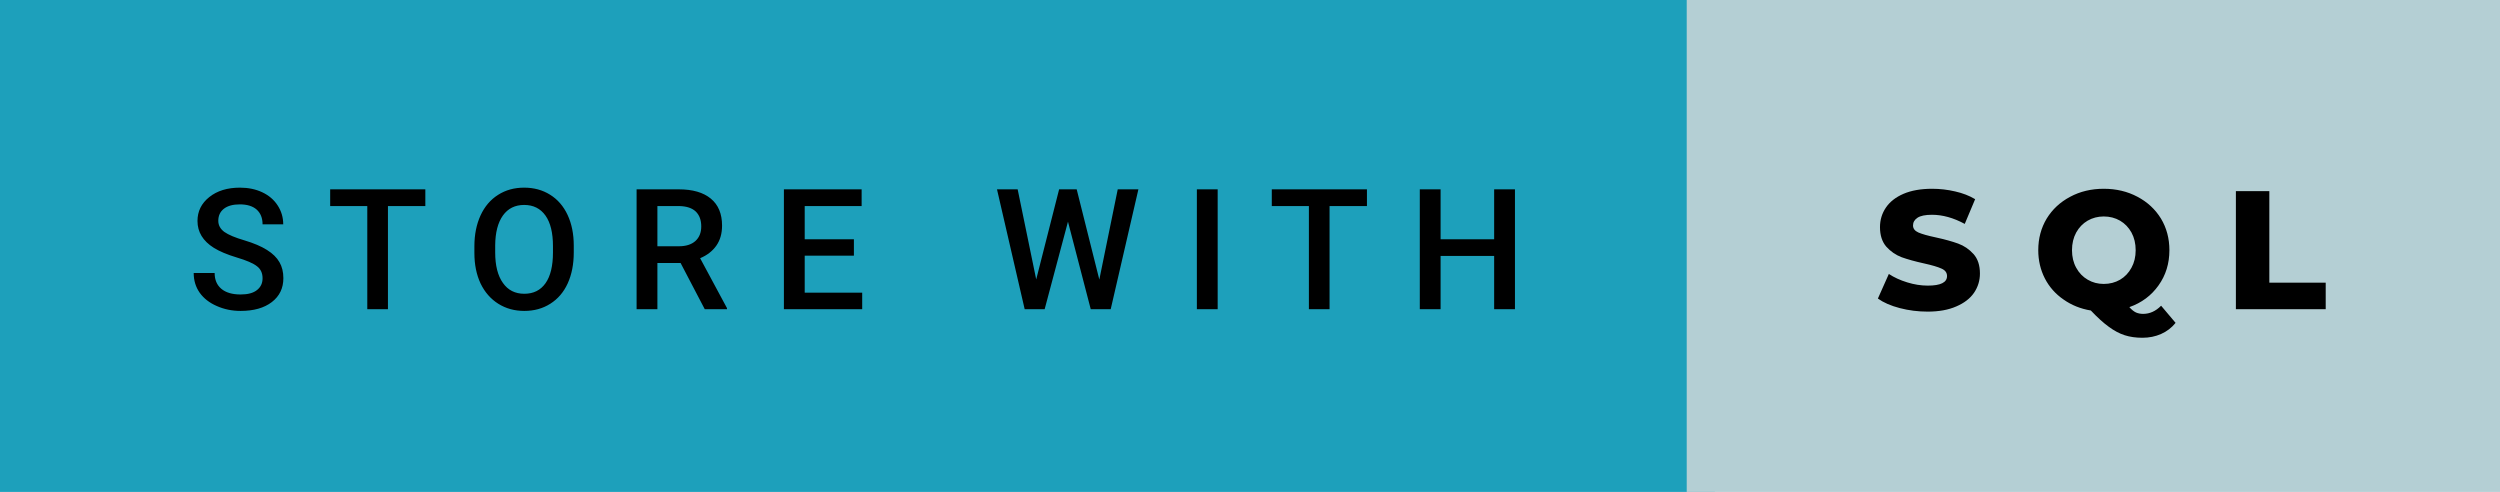 <svg xmlns="http://www.w3.org/2000/svg" width="177.86" height="35" viewBox="0 0 177.86 35"><rect class="svg__rect" x="0" y="0" width="122" height="35" fill="#1DA0BB"/><rect class="svg__rect" x="120" y="0" width="57.86" height="35" fill="#B4CFD4"/><path class="svg__text" d="M13.78 19.42L13.78 19.42L15.27 19.42Q15.27 20.15 15.75 20.55Q16.23 20.95 17.12 20.95L17.12 20.95Q17.90 20.95 18.29 20.63Q18.68 20.32 18.68 19.80L18.68 19.80Q18.68 19.24 18.28 18.94Q17.89 18.63 16.85 18.32Q15.82 18.01 15.21 17.63L15.21 17.63Q14.05 16.90 14.05 15.72L14.05 15.72Q14.05 14.69 14.89 14.02Q15.73 13.35 17.07 13.35L17.07 13.35Q17.96 13.35 18.66 13.68Q19.36 14.01 19.75 14.61Q20.15 15.22 20.15 15.96L20.15 15.96L18.68 15.96Q18.68 15.29 18.26 14.91Q17.84 14.54 17.06 14.54L17.06 14.54Q16.33 14.54 15.93 14.85Q15.53 15.16 15.53 15.71L15.53 15.71Q15.53 16.18 15.96 16.50Q16.40 16.81 17.39 17.10Q18.39 17.40 18.99 17.78Q19.60 18.16 19.88 18.65Q20.16 19.13 20.16 19.79L20.16 19.79Q20.16 20.86 19.34 21.49Q18.52 22.12 17.12 22.12L17.12 22.12Q16.20 22.12 15.42 21.77Q14.64 21.43 14.21 20.83Q13.78 20.22 13.78 19.42ZM26.13 14.66L23.49 14.66L23.49 13.47L30.26 13.47L30.26 14.66L27.60 14.66L27.60 22L26.13 22L26.13 14.66ZM33.75 18.00L33.75 18.00L33.75 17.52Q33.75 16.28 34.19 15.32Q34.63 14.37 35.44 13.86Q36.24 13.35 37.29 13.35Q38.33 13.35 39.13 13.85Q39.94 14.35 40.38 15.29Q40.82 16.23 40.82 17.48L40.82 17.48L40.82 17.96Q40.82 19.21 40.39 20.16Q39.96 21.10 39.15 21.61Q38.35 22.12 37.30 22.12L37.30 22.12Q36.26 22.12 35.45 21.61Q34.64 21.10 34.19 20.17Q33.75 19.23 33.75 18.00ZM35.23 17.46L35.23 17.96Q35.23 19.36 35.78 20.13Q36.32 20.90 37.30 20.90L37.30 20.90Q38.28 20.90 38.81 20.15Q39.34 19.40 39.34 17.96L39.34 17.96L39.34 17.51Q39.34 16.09 38.81 15.34Q38.27 14.58 37.29 14.58L37.29 14.58Q36.32 14.58 35.78 15.33Q35.24 16.09 35.23 17.46L35.23 17.46ZM46.77 22L45.29 22L45.29 13.47L48.29 13.47Q49.77 13.47 50.57 14.13Q51.37 14.79 51.37 16.05L51.37 16.05Q51.37 16.90 50.96 17.48Q50.55 18.06 49.81 18.37L49.81 18.37L51.72 21.92L51.72 22L50.14 22L48.42 18.71L46.77 18.71L46.77 22ZM46.77 14.66L46.77 17.52L48.30 17.52Q49.05 17.52 49.47 17.15Q49.89 16.77 49.89 16.11L49.89 16.11Q49.89 15.43 49.50 15.05Q49.11 14.68 48.34 14.66L48.34 14.66L46.77 14.66ZM61.34 22L55.77 22L55.77 13.47L61.30 13.47L61.30 14.66L57.25 14.66L57.25 17.02L60.75 17.02L60.75 18.19L57.25 18.19L57.25 20.82L61.34 20.82L61.34 22ZM72.90 22L70.93 13.47L72.40 13.47L73.72 19.88L75.35 13.47L76.60 13.47L78.21 19.89L79.52 13.47L80.99 13.47L79.02 22L77.60 22L75.98 15.77L74.32 22L72.90 22ZM86.63 22L85.15 22L85.15 13.47L86.63 13.47L86.63 22ZM93.12 14.66L90.48 14.66L90.48 13.47L97.25 13.47L97.25 14.66L94.59 14.66L94.59 22L93.12 22L93.12 14.66ZM102.49 22L101.01 22L101.01 13.47L102.49 13.47L102.49 17.02L106.30 17.02L106.30 13.47L107.78 13.47L107.78 22L106.30 22L106.30 18.21L102.49 18.21L102.49 22Z" fill="#000000"/><path class="svg__text" d="M133.60 21.24L133.60 21.24L134.38 19.49Q134.94 19.86 135.69 20.09Q136.43 20.32 137.15 20.32L137.15 20.32Q138.52 20.32 138.52 19.64L138.52 19.64Q138.52 19.28 138.13 19.11Q137.74 18.93 136.88 18.74L136.88 18.74Q135.93 18.53 135.29 18.30Q134.66 18.06 134.20 17.55Q133.75 17.03 133.75 16.16L133.75 16.16Q133.75 15.39 134.17 14.77Q134.59 14.15 135.42 13.79Q136.26 13.43 137.46 13.43L137.46 13.43Q138.29 13.43 139.10 13.62Q139.90 13.80 140.52 14.17L140.52 14.17L139.78 15.93Q138.58 15.28 137.45 15.28L137.45 15.28Q136.74 15.28 136.42 15.49Q136.10 15.70 136.10 16.04L136.10 16.04Q136.10 16.37 136.48 16.54Q136.87 16.71 137.72 16.89L137.72 16.89Q138.68 17.10 139.31 17.33Q139.94 17.56 140.40 18.07Q140.86 18.58 140.86 19.46L140.86 19.46Q140.86 20.21 140.44 20.83Q140.02 21.44 139.18 21.80Q138.34 22.17 137.14 22.17L137.14 22.17Q136.12 22.17 135.16 21.92Q134.20 21.67 133.60 21.24ZM145.01 17.80L145.01 17.80Q145.01 16.55 145.61 15.55Q146.22 14.56 147.28 14.00Q148.34 13.43 149.67 13.43L149.67 13.43Q151.00 13.43 152.07 14.00Q153.13 14.56 153.74 15.55Q154.34 16.55 154.34 17.80L154.34 17.80Q154.34 19.22 153.57 20.30Q152.80 21.39 151.49 21.85L151.49 21.85Q151.73 22.12 151.96 22.23Q152.19 22.33 152.47 22.33L152.47 22.33Q153.18 22.33 153.75 21.75L153.75 21.75L154.78 22.97Q154.36 23.49 153.75 23.76Q153.14 24.03 152.42 24.03L152.42 24.03Q151.72 24.03 151.16 23.85Q150.60 23.67 150.03 23.25Q149.46 22.84 148.75 22.09L148.75 22.09Q147.66 21.91 146.81 21.31Q145.95 20.72 145.48 19.81Q145.01 18.89 145.01 17.80ZM147.41 17.80L147.41 17.80Q147.41 18.51 147.71 19.05Q148.01 19.60 148.53 19.90Q149.04 20.20 149.67 20.20L149.67 20.20Q150.31 20.20 150.83 19.90Q151.34 19.60 151.64 19.05Q151.94 18.51 151.94 17.80L151.94 17.80Q151.94 17.09 151.64 16.54Q151.34 16 150.83 15.70Q150.31 15.40 149.67 15.40L149.67 15.40Q149.04 15.40 148.52 15.70Q148.01 16 147.71 16.54Q147.41 17.09 147.41 17.80ZM165.46 22L159.07 22L159.07 13.60L161.45 13.60L161.45 20.11L165.46 20.11L165.46 22Z" fill="#000000" x="133"/></svg>